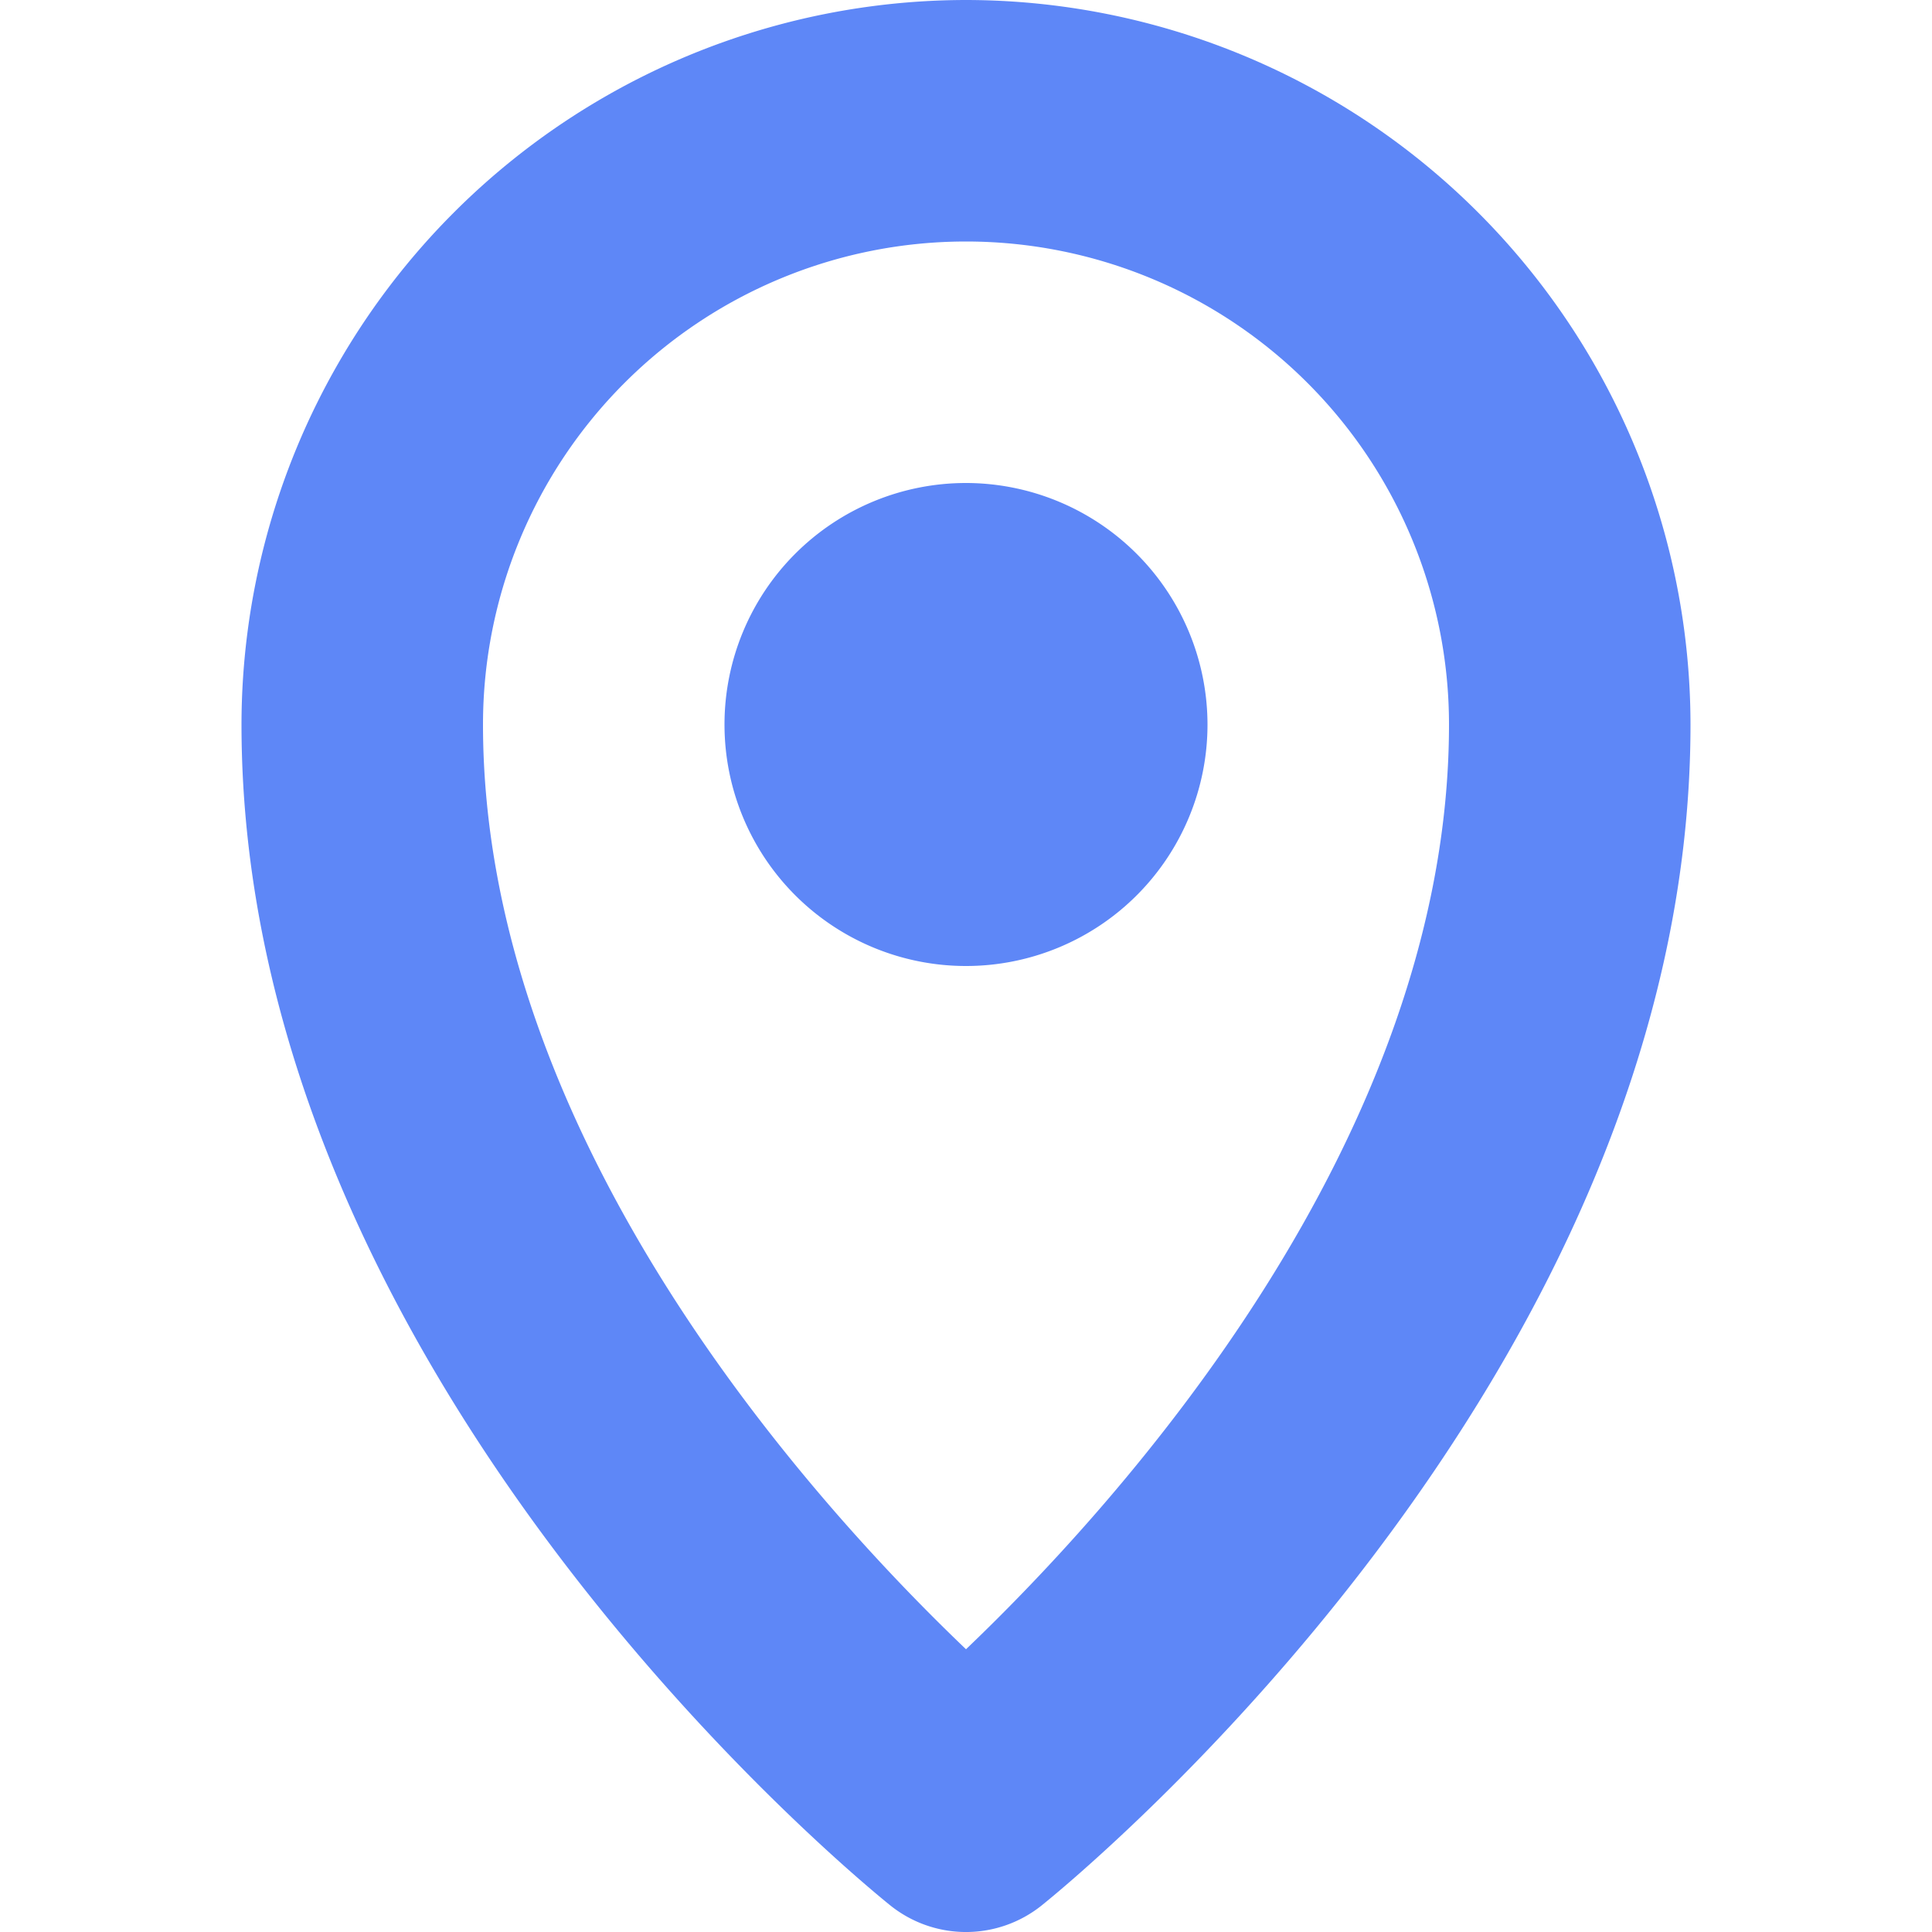 <svg viewBox="0 0 96 96" xmlns="http://www.w3.org/2000/svg"><path d="M48 0a36.04 36.04 0 0 0-36 36c0 32.508 30.938 57.633 32.25 58.688a6.013 6.013 0 0 0 7.5 0C53.063 93.632 84 68.507 84 36A36.04 36.04 0 0 0 48 0Zm0 81.95C40.418 74.706 24 56.636 24 36a24 24 0 0 1 48 0c0 20.637-16.418 38.707-24 45.95Z" fill="#5e87f7" class="fill-000000"></path><path d="M48 24a12 12 0 1 0 12 12 12.016 12.016 0 0 0-12-12Z" fill="#5e87f7" class="fill-000000"></path></svg>